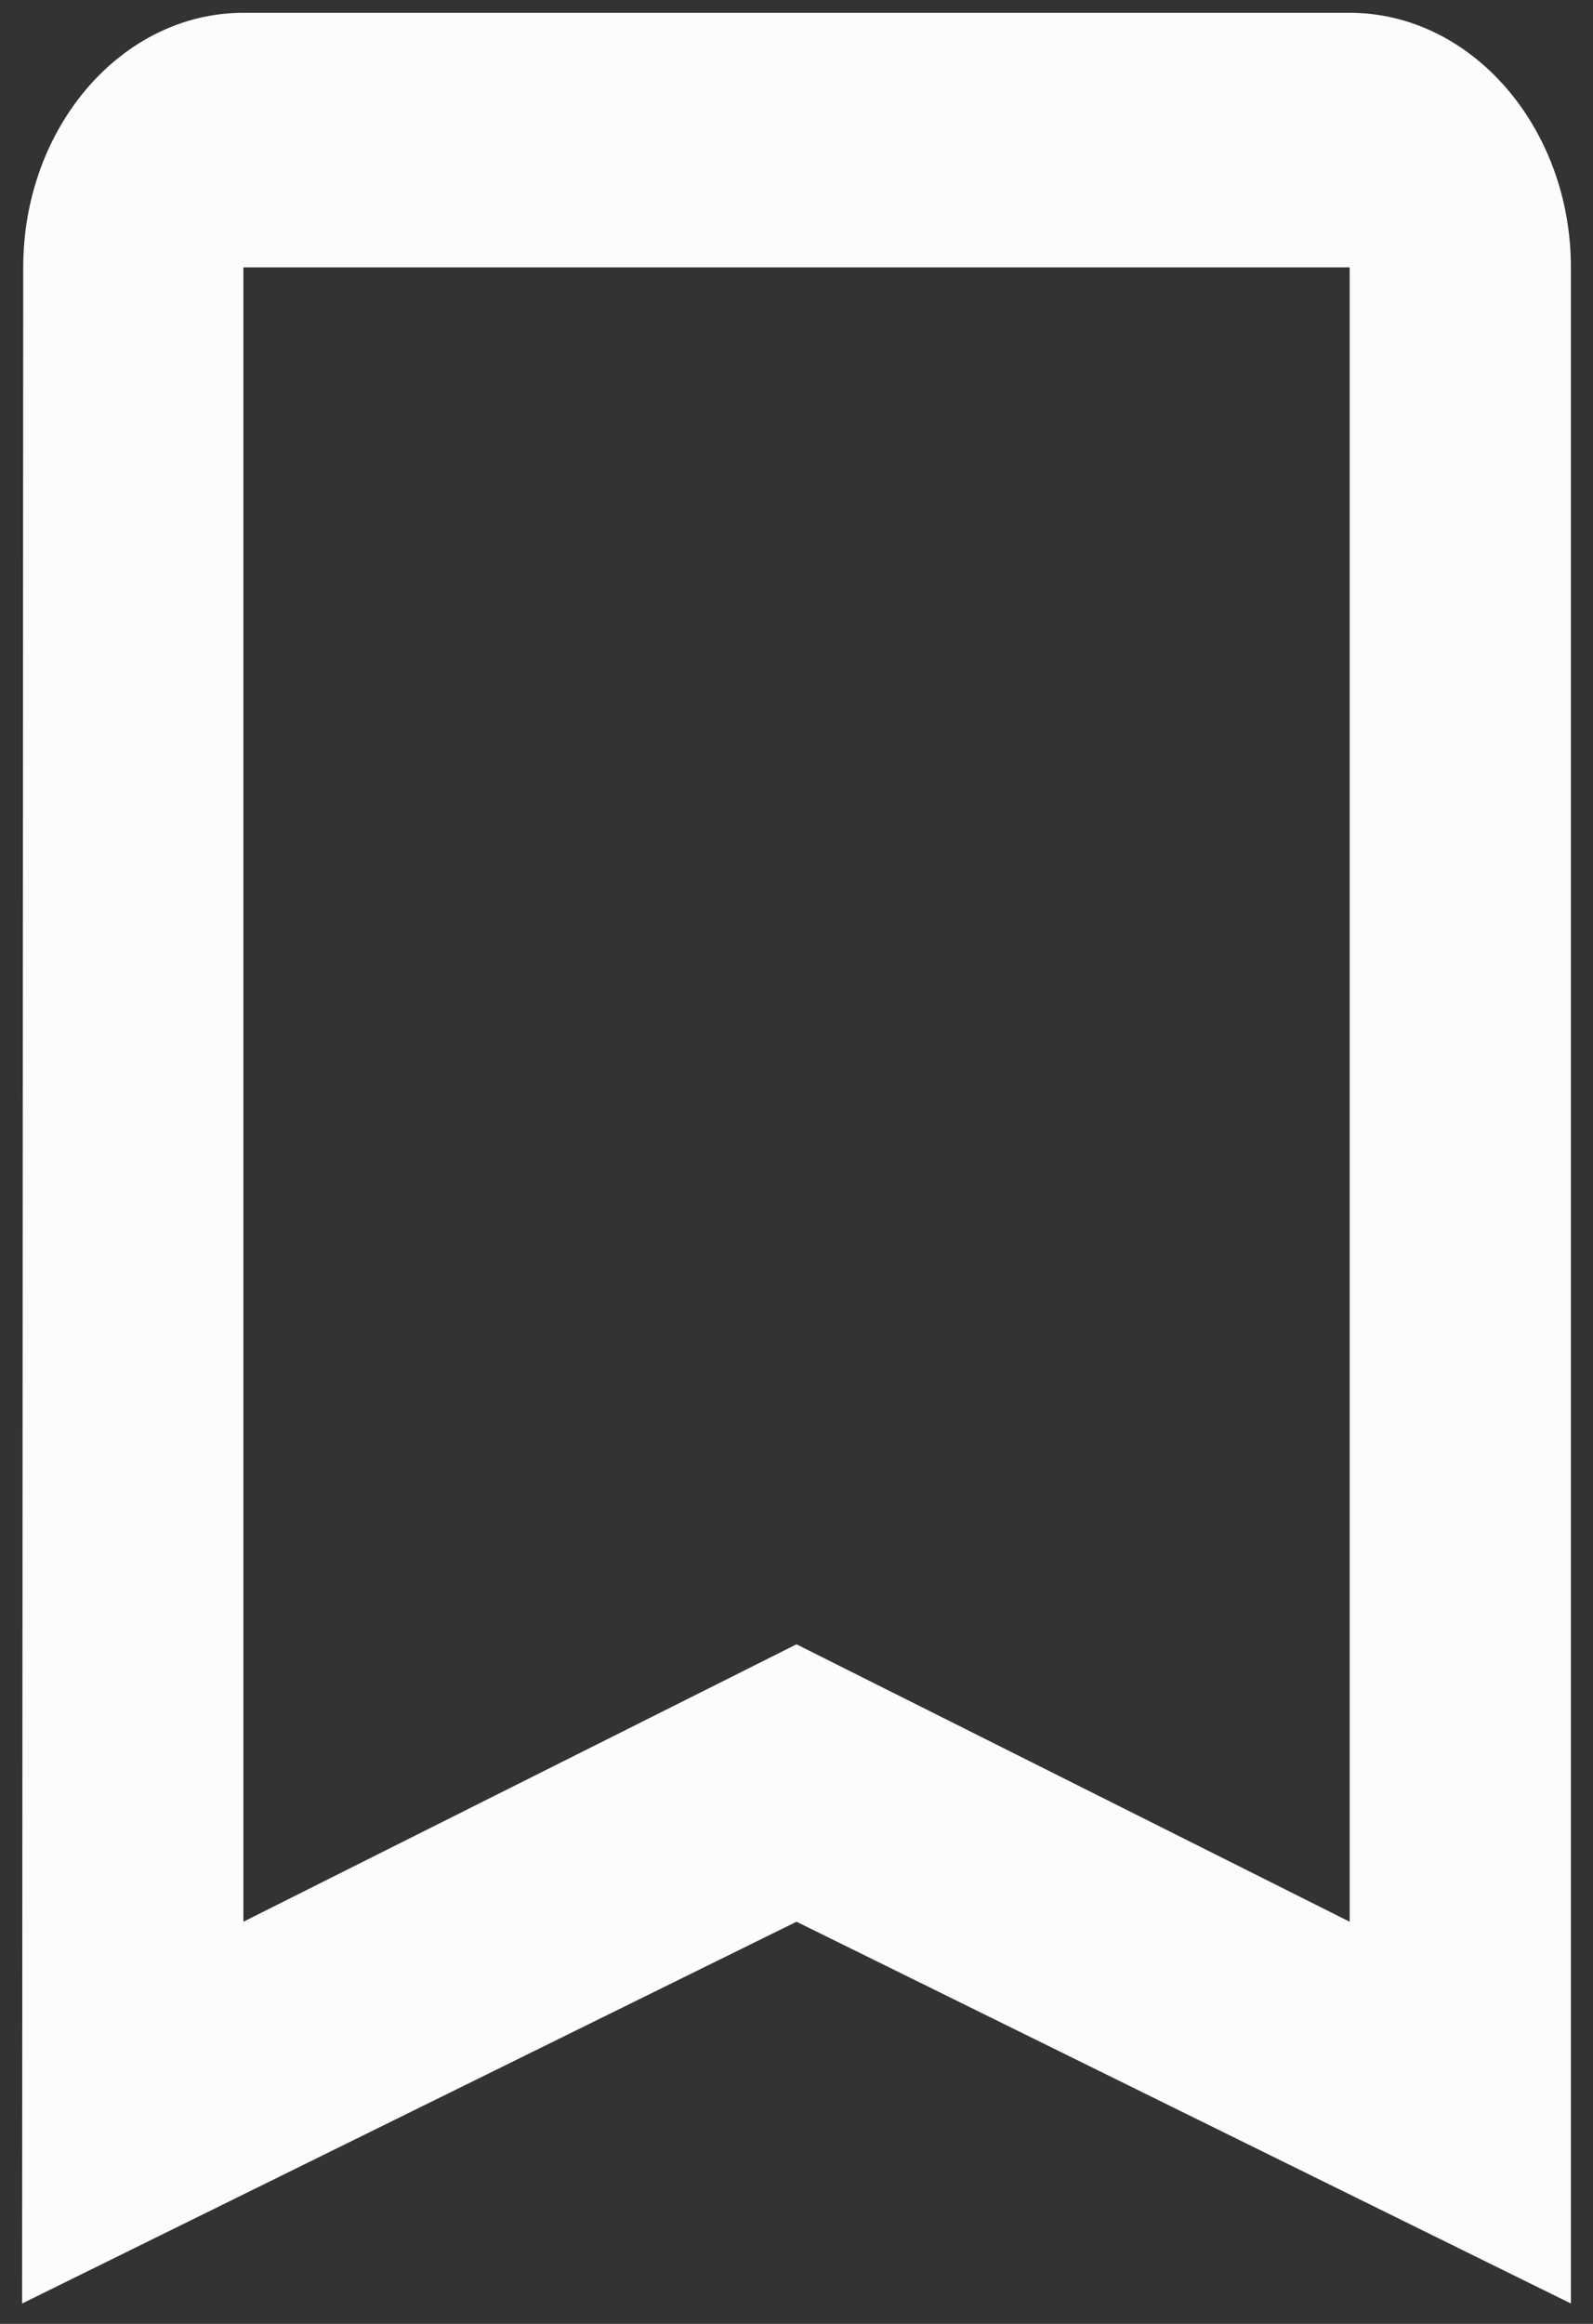 <svg width="24" height="35" viewBox="0 0 24 35" fill="none" xmlns="http://www.w3.org/2000/svg">
<rect x="0" y="0" width="24" height="35" fill="#333333" stroke="none"/>
<path d="M20.334 0.193H3.667C1.833 0.193 0.35 1.918 0.35 4.027L0.333 34.693L12 28.943L23.667 34.693V4.027C23.667 1.918 22.167 0.193 20.334 0.193ZM20.334 28.943L12 24.765L3.667 28.943V4.027H20.334V28.943Z" fill="#FCFCFC"/>
</svg>
